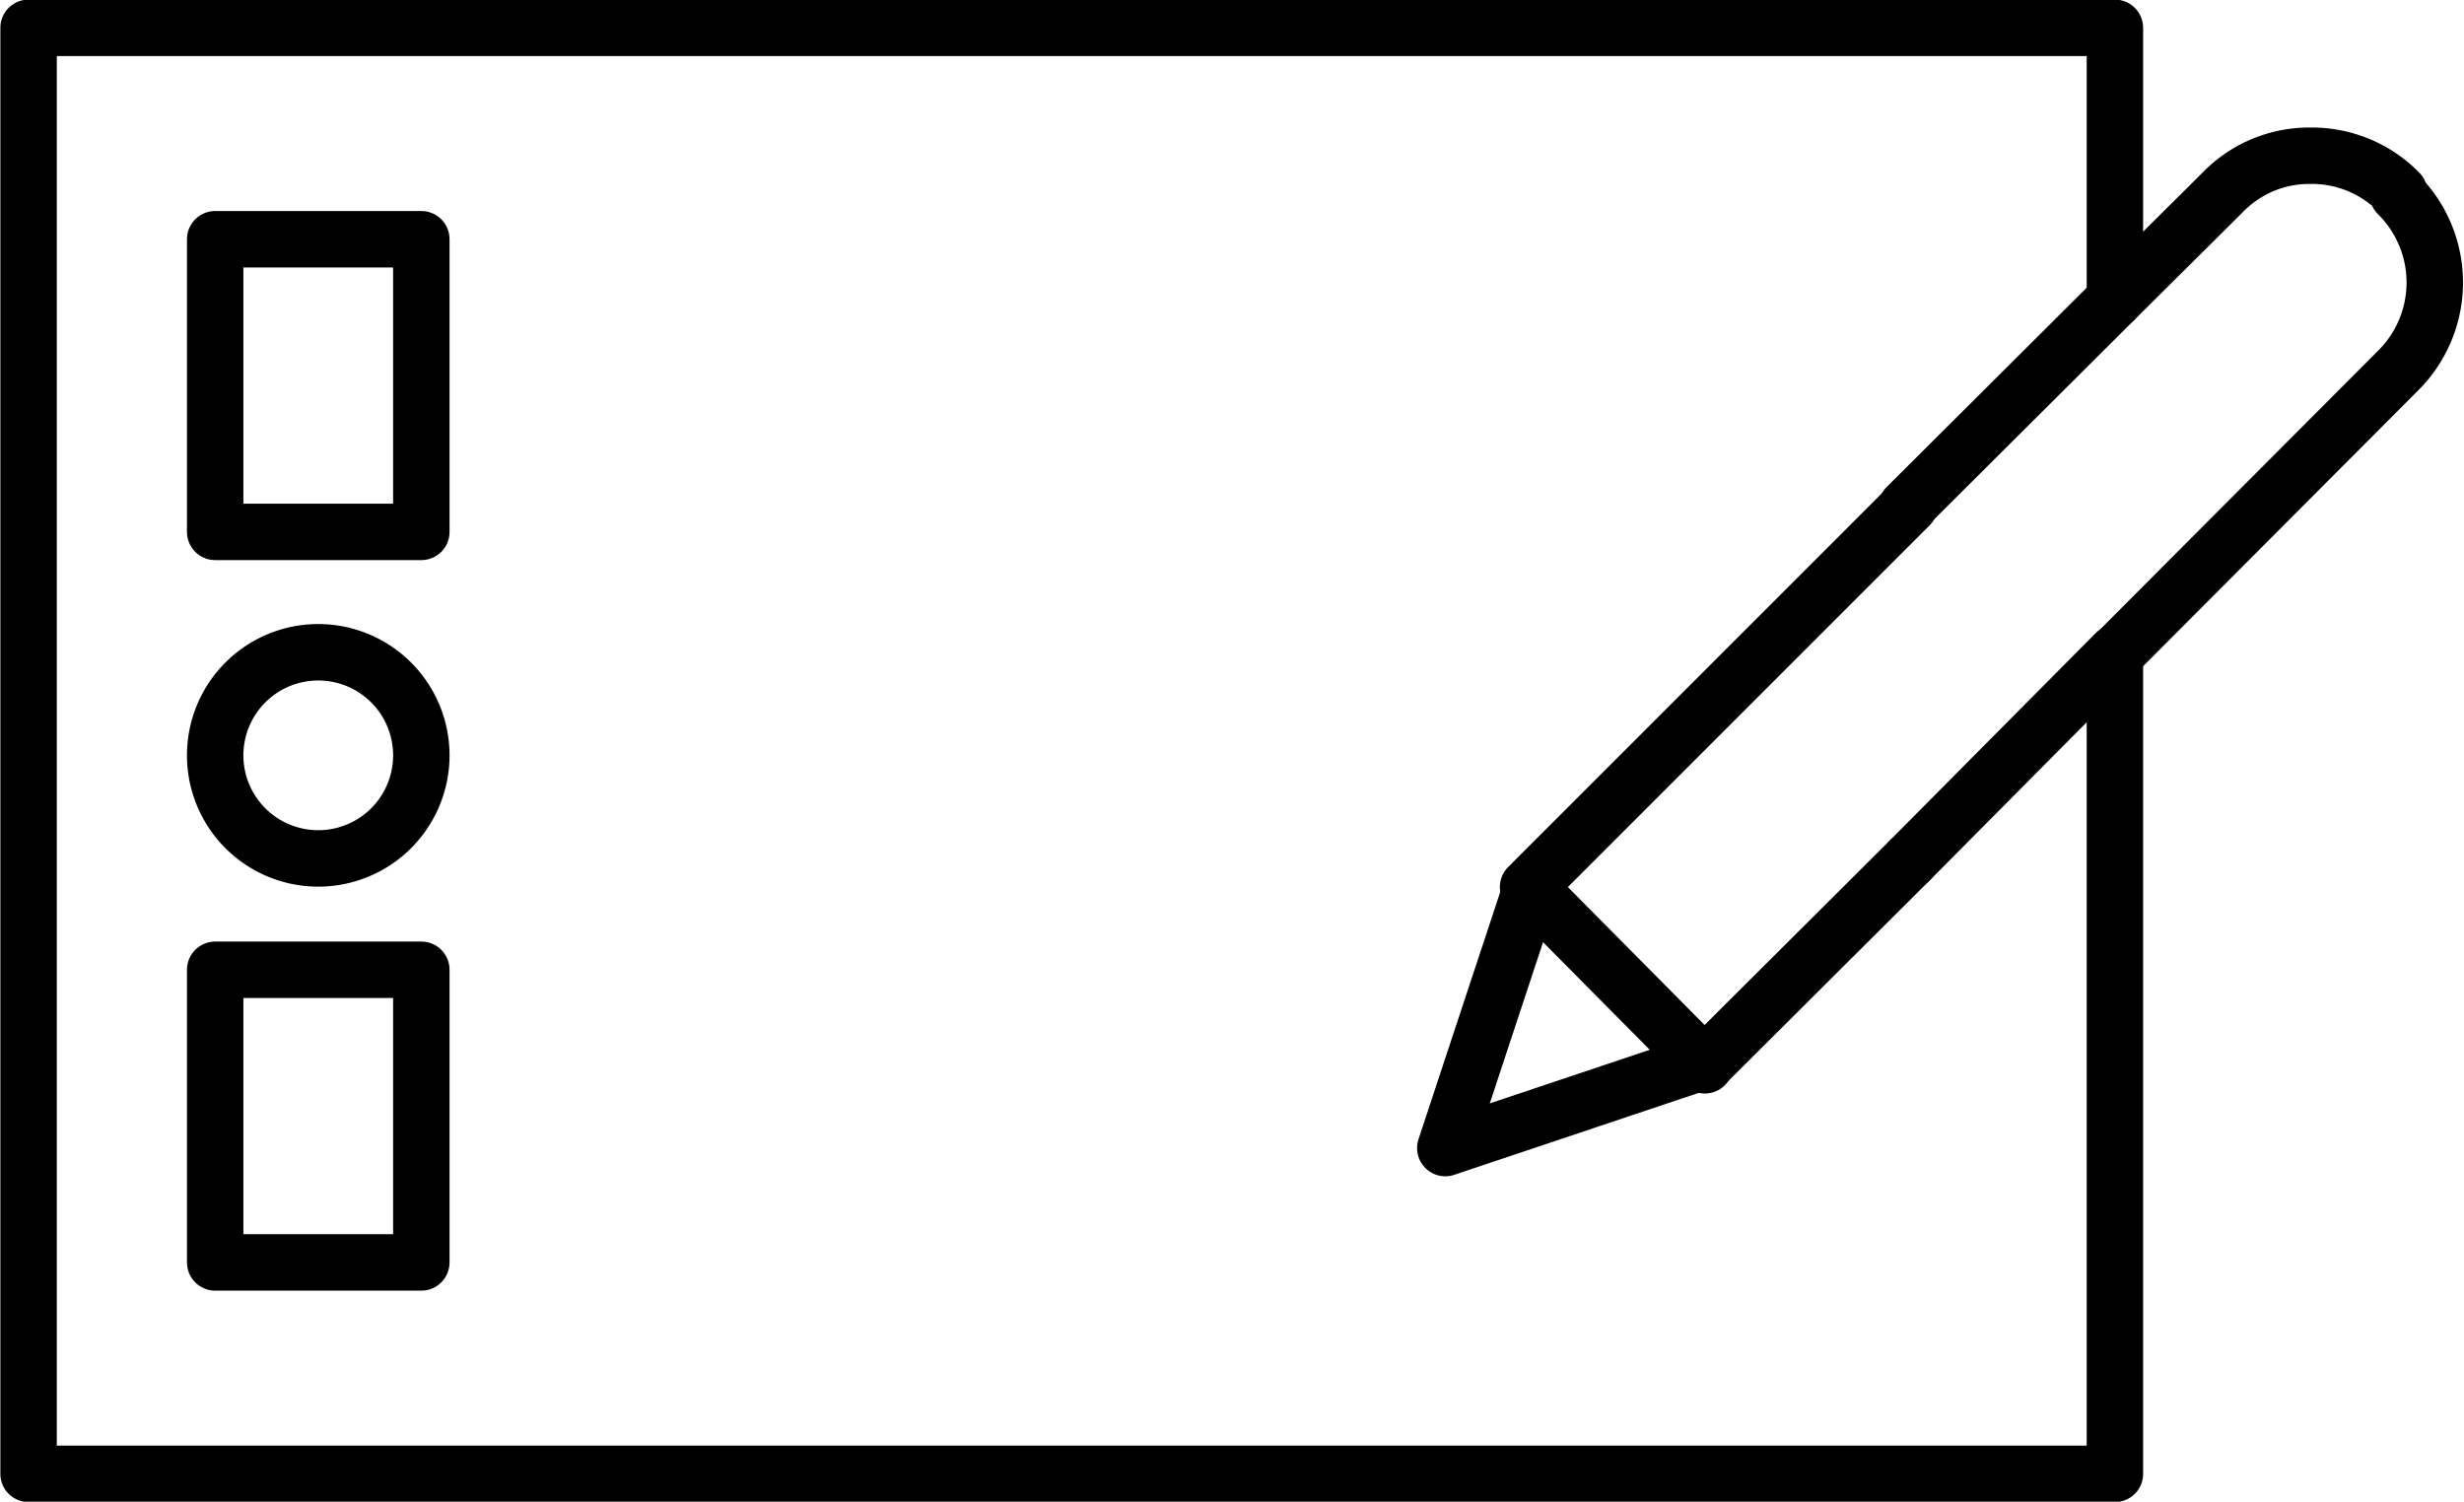 <svg xmlns="http://www.w3.org/2000/svg" viewBox="0 0 32.75 19.96"><defs><style>.a{fill:none;stroke:#000;stroke-linecap:round;stroke-linejoin:round;stroke-width:0.75px;}</style></defs><title>18</title><path class="a" d="M31.51,8.58a1.62,1.62,0,0,0-1.18-.49,1.6,1.6,0,0,0-1.17.49L27.73,10V6.39H0V25.61H27.73V14.72l0,0,3.76-3.77a1.65,1.65,0,0,0,0-2.35ZM25,12.74l0,0-5,5-1.17,3.54,3.52-1.18L25,17.46" transform="translate(0.38 -6.02)"/><path class="a" d="M2.48,9.2v3.89H5.22V9.2Z" transform="translate(0.38 -6.02)"/><path class="a" d="M2.48,18.91V22.8H5.22V18.91Z" transform="translate(0.38 -6.02)"/><path class="a" d="M3.85,14.69a1.37,1.37,0,1,0,1.37,1.37A1.37,1.37,0,0,0,3.85,14.69Z" transform="translate(0.38 -6.02)"/><line class="a" x1="25.34" y1="6.74" x2="28.1" y2="3.99"/><line class="a" x1="28.12" y1="8.68" x2="25.38" y2="11.44"/><line class="a" x1="20.31" y1="11.79" x2="22.66" y2="14.16"/></svg>
